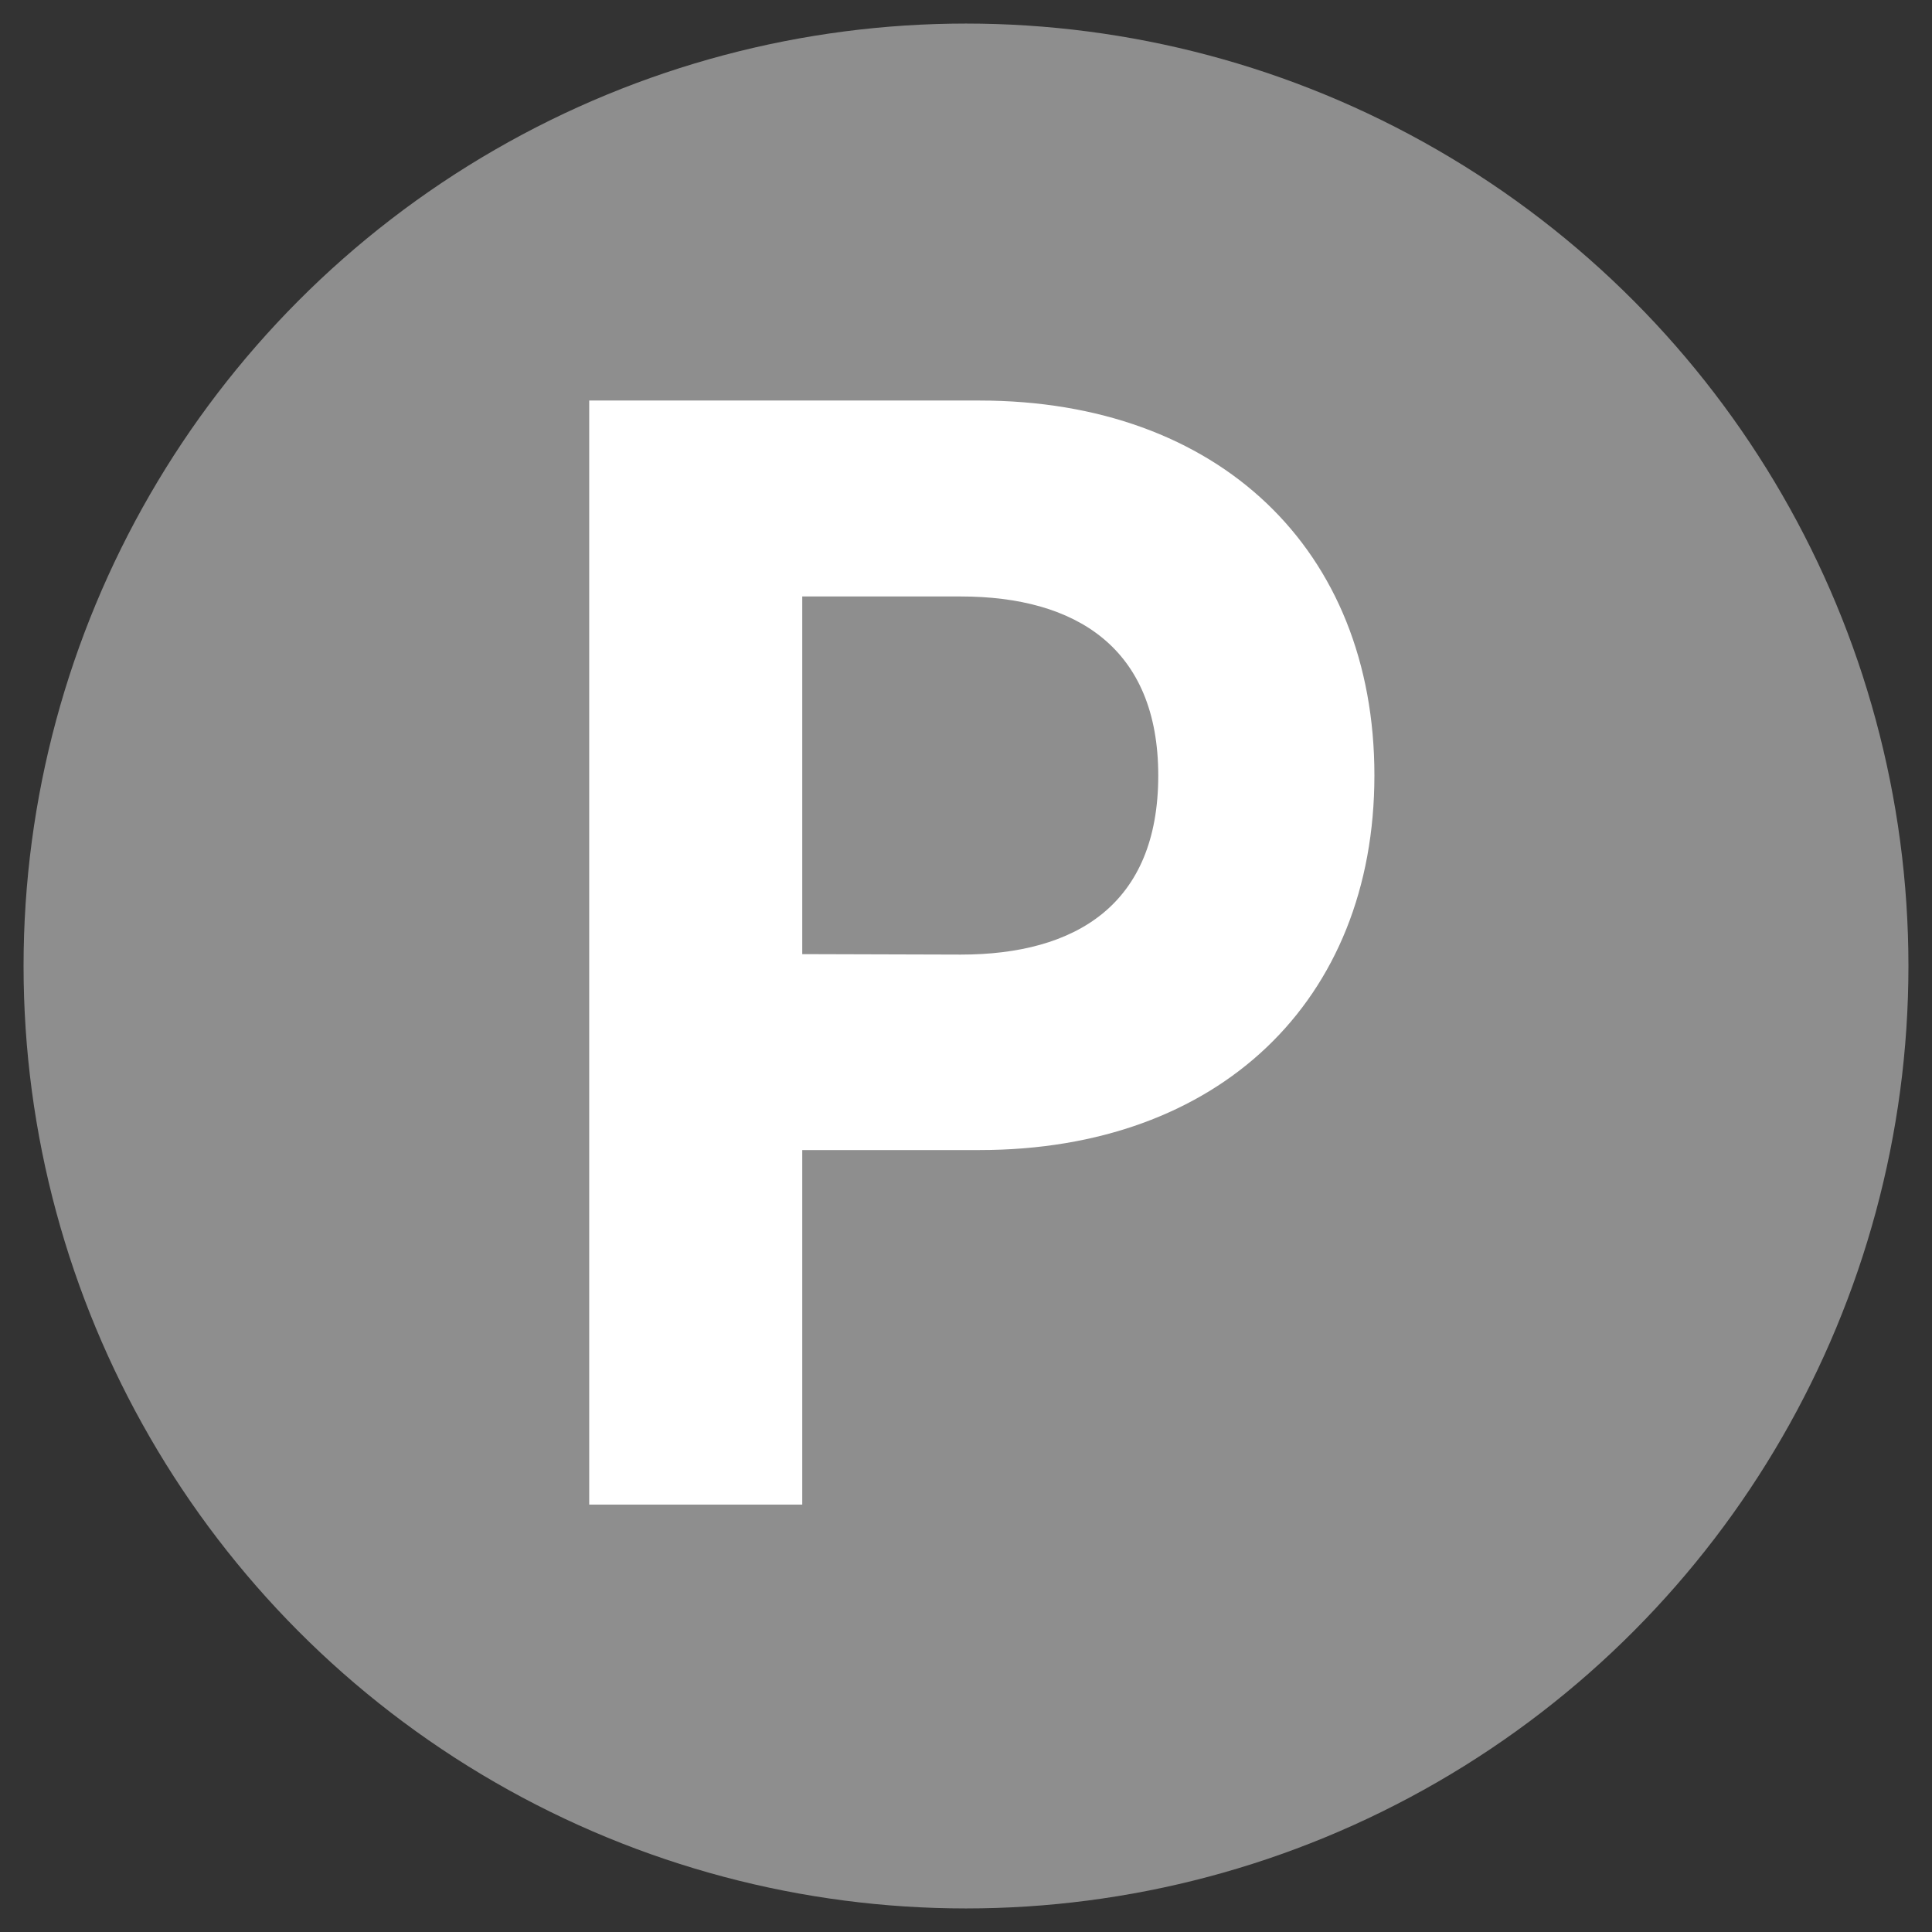 <svg xmlns="http://www.w3.org/2000/svg" width="41" height="41" viewBox="0 0 41 41">
  <rect x="0" y="0" width="41" height="41" fill="#333333" stroke="none"/>
  <g id="Group_12194" data-name="Group 12194" transform="translate(-263.5 -1702.5)">
    <circle id="Ellipse_24" data-name="Ellipse 24" cx="20" cy="20" r="20" transform="translate(264 1703)" fill="#8e8e8e" stroke="rgba(0,0,0,0)" stroke-width="1"/>
    <path id="Path_4413" data-name="Path 4413" d="M-8,0h4.521V-7.524H.281c5.082,0,8.382-3.168,8.382-7.953S5.363-23.43.281-23.43H-8Zm4.521-11.682v-7.59H-.115c2.442,0,4.191,1.089,4.191,3.8,0,2.739-1.749,3.8-4.191,3.8Z" transform="translate(284.004 1734.43)" fill="#fff"/>
  </g>
</svg>
